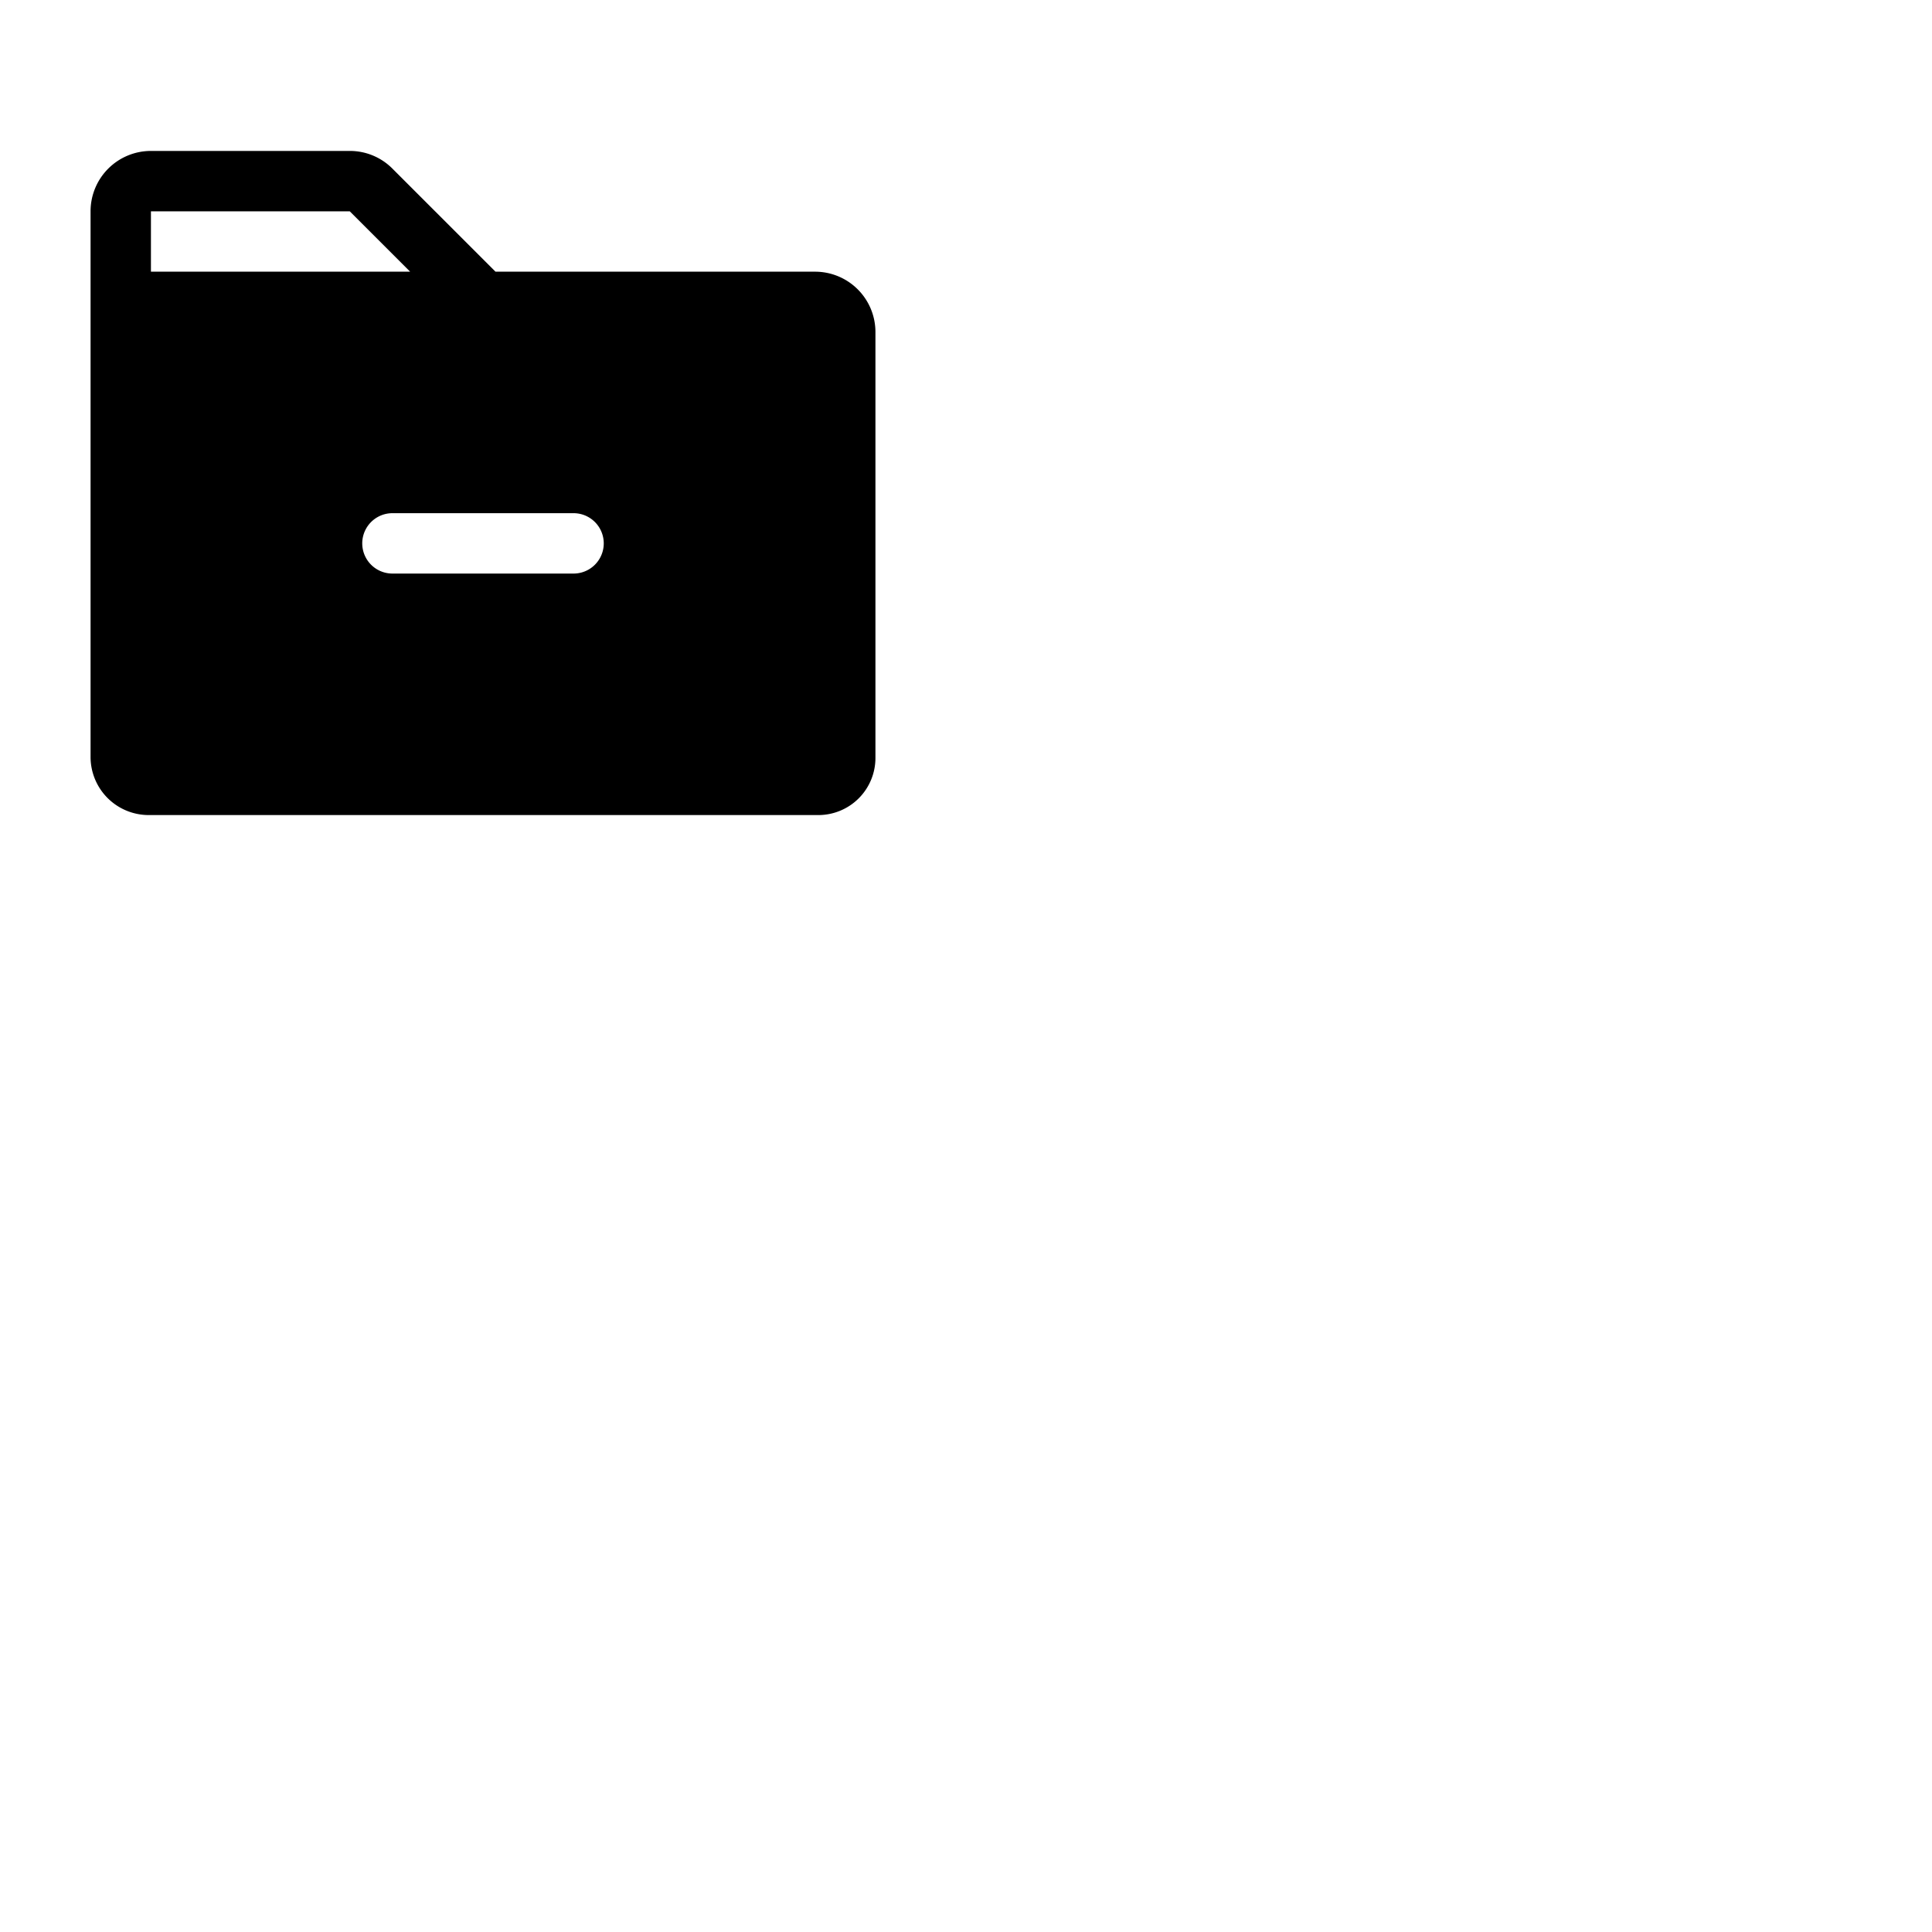 <svg xmlns="http://www.w3.org/2000/svg" version="1.1" viewBox="0 0 512 512" fill="currentColor"><path fill="currentColor" d="M216 72h-84.69L104 44.69A15.88 15.88 0 0 0 92.69 40H40a16 16 0 0 0-16 16v144.62A15.41 15.41 0 0 0 39.39 216h177.5A15.13 15.13 0 0 0 232 200.89V88a16 16 0 0 0-16-16M40 56h52.69l16 16H40Zm112 96h-48a8 8 0 0 1 0-16h48a8 8 0 0 1 0 16"/></svg>